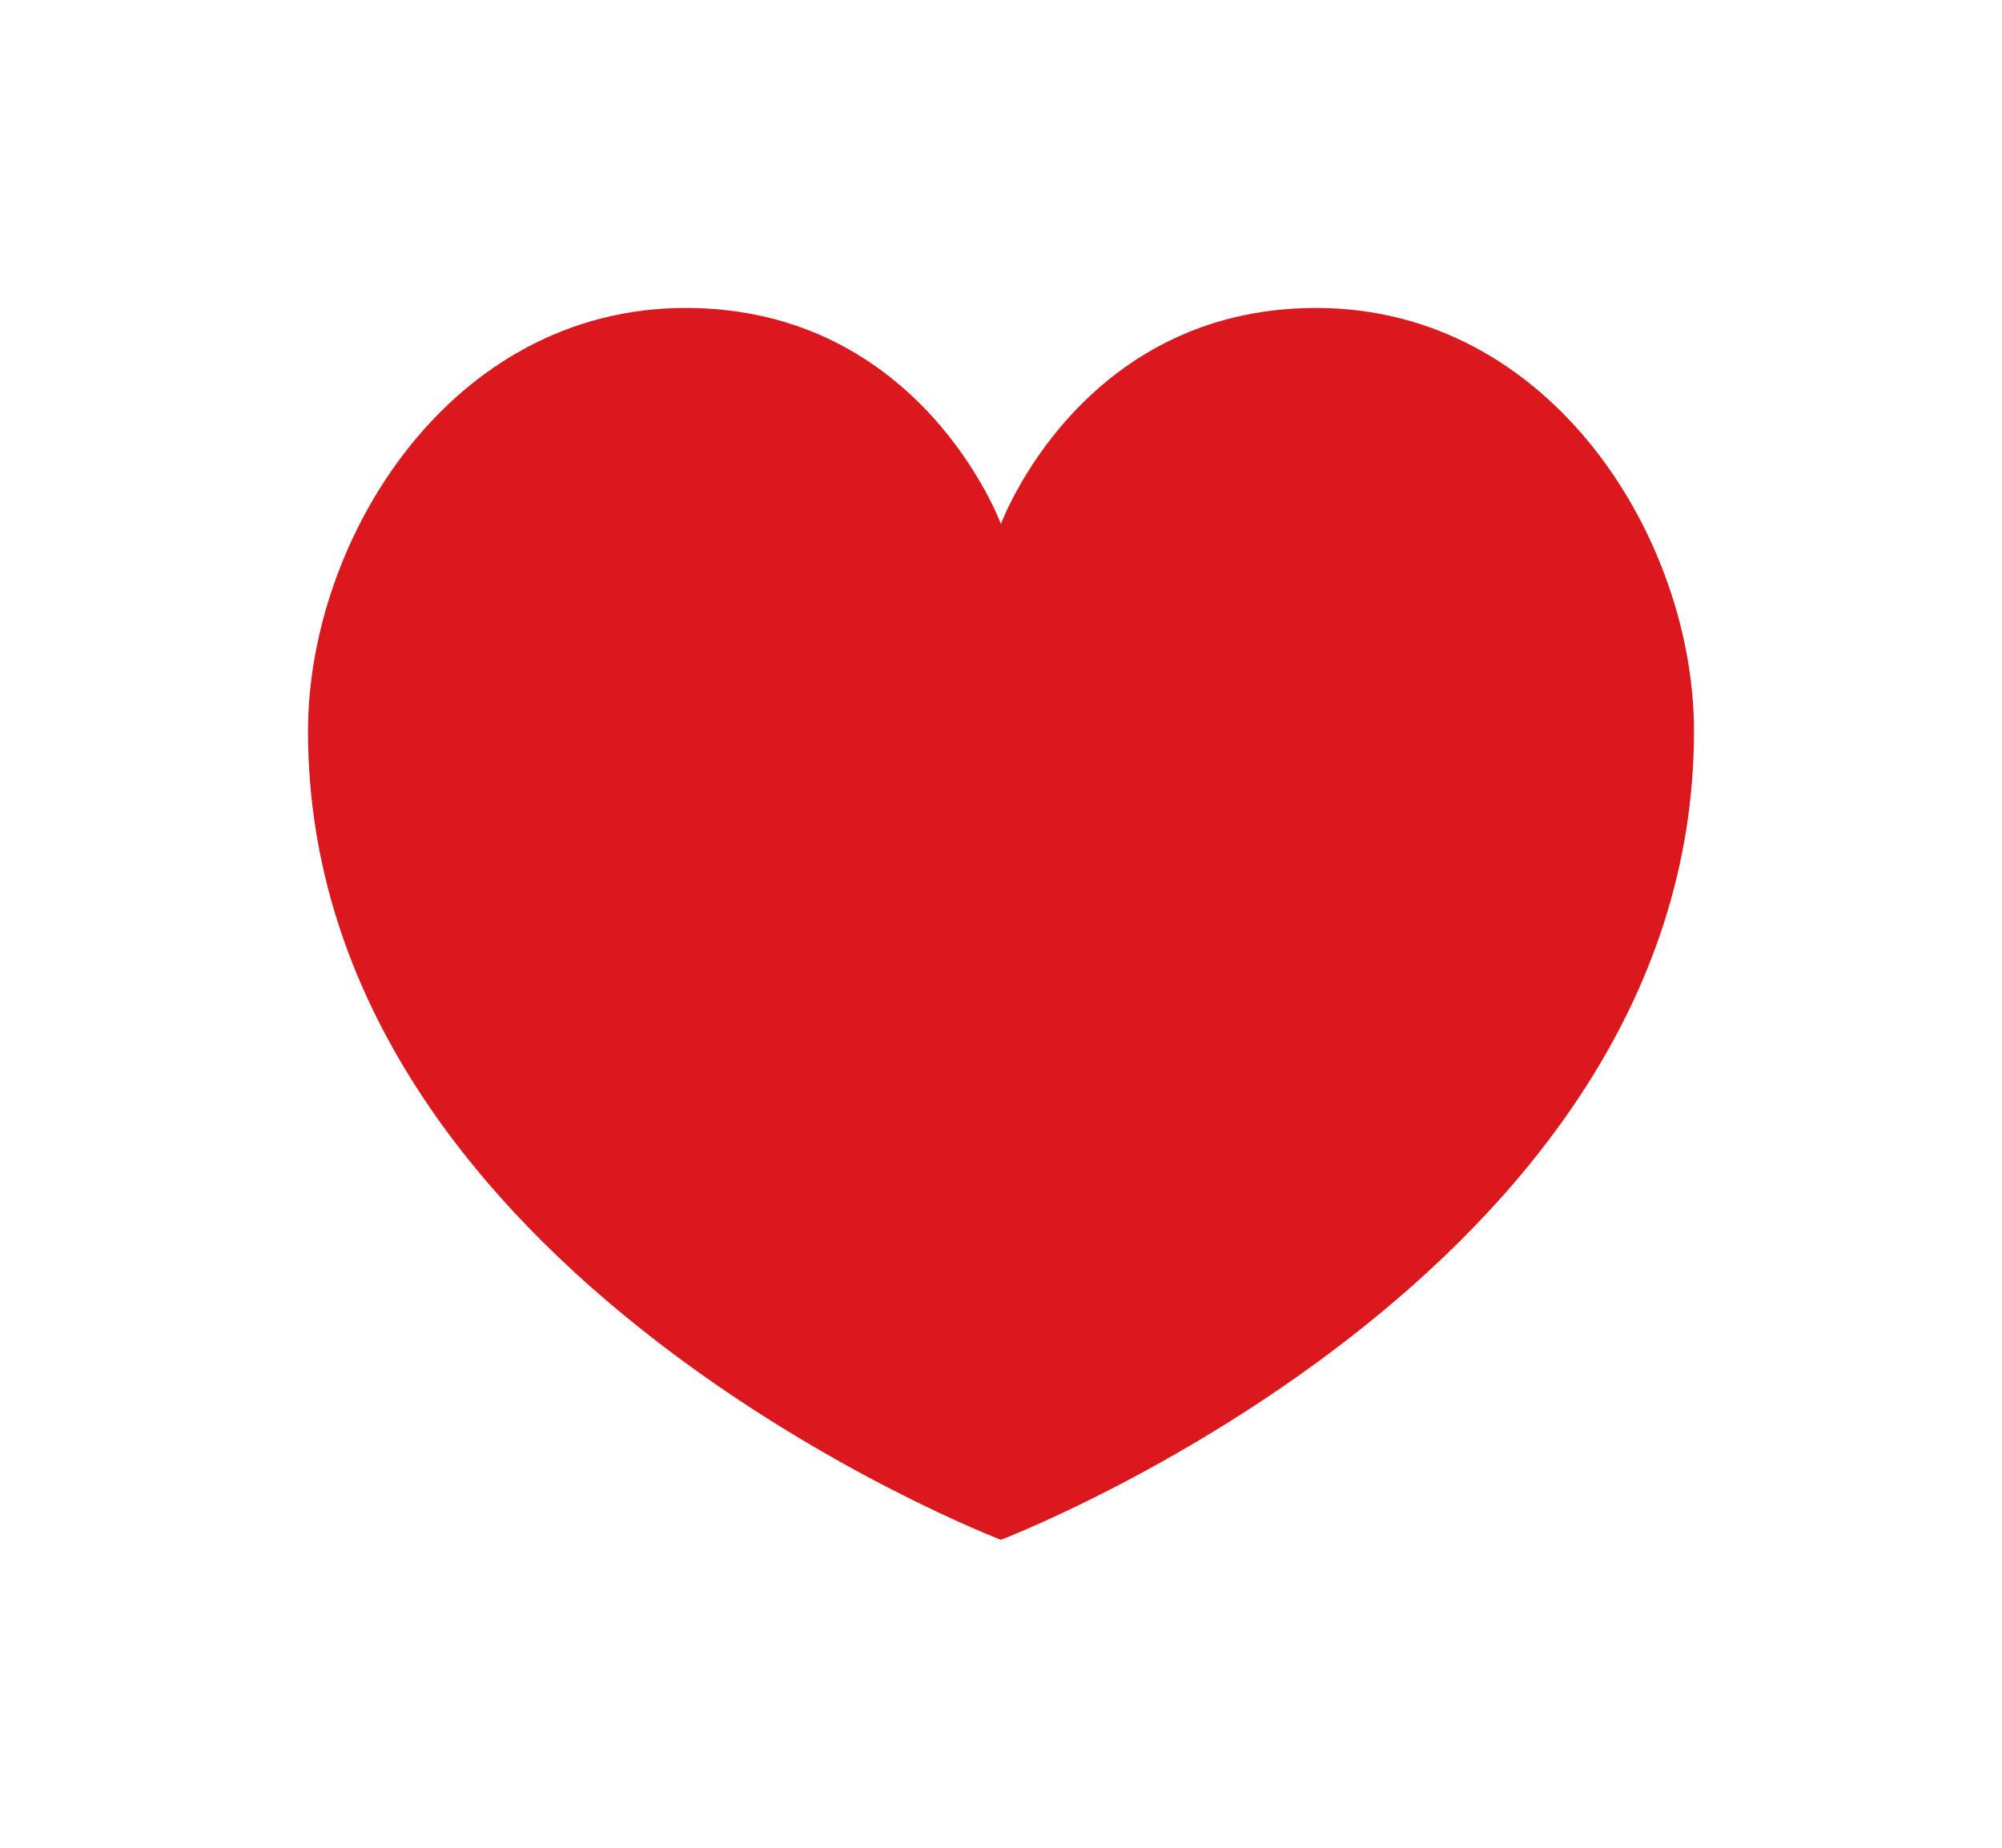<svg width="26" height="24" viewBox="0 0 26 24" fill="none" xmlns="http://www.w3.org/2000/svg">
<g filter="url(#filter0_d_40_0)">
<path d="M17.093 4C14.032 4 12.999 6.806 12.999 6.806C12.999 6.806 11.968 4 8.905 4C5.844 4 4 7.013 4 9.496C3.999 16.565 12.999 20 12.999 20C12.999 20 22 16.565 22 9.496C22 7.013 20.156 4 17.093 4Z" fill="#DB181E"/>
</g>
<defs>
<filter id="filter0_d_40_0" x="0" y="0" width="26" height="24" filterUnits="userSpaceOnUse" color-interpolation-filters="sRGB">
<feFlood flood-opacity="0" result="BackgroundImageFix"/>
<feColorMatrix in="SourceAlpha" type="matrix" values="0 0 0 0 0 0 0 0 0 0 0 0 0 0 0 0 0 0 127 0" result="hardAlpha"/>
<feOffset/>
<feGaussianBlur stdDeviation="2"/>
<feColorMatrix type="matrix" values="0 0 0 0 0 0 0 0 0 0 0 0 0 0 0 0 0 0 0.25 0"/>
<feBlend mode="normal" in2="BackgroundImageFix" result="effect1_dropShadow_40_0"/>
<feBlend mode="normal" in="SourceGraphic" in2="effect1_dropShadow_40_0" result="shape"/>
</filter>
</defs>
</svg>

